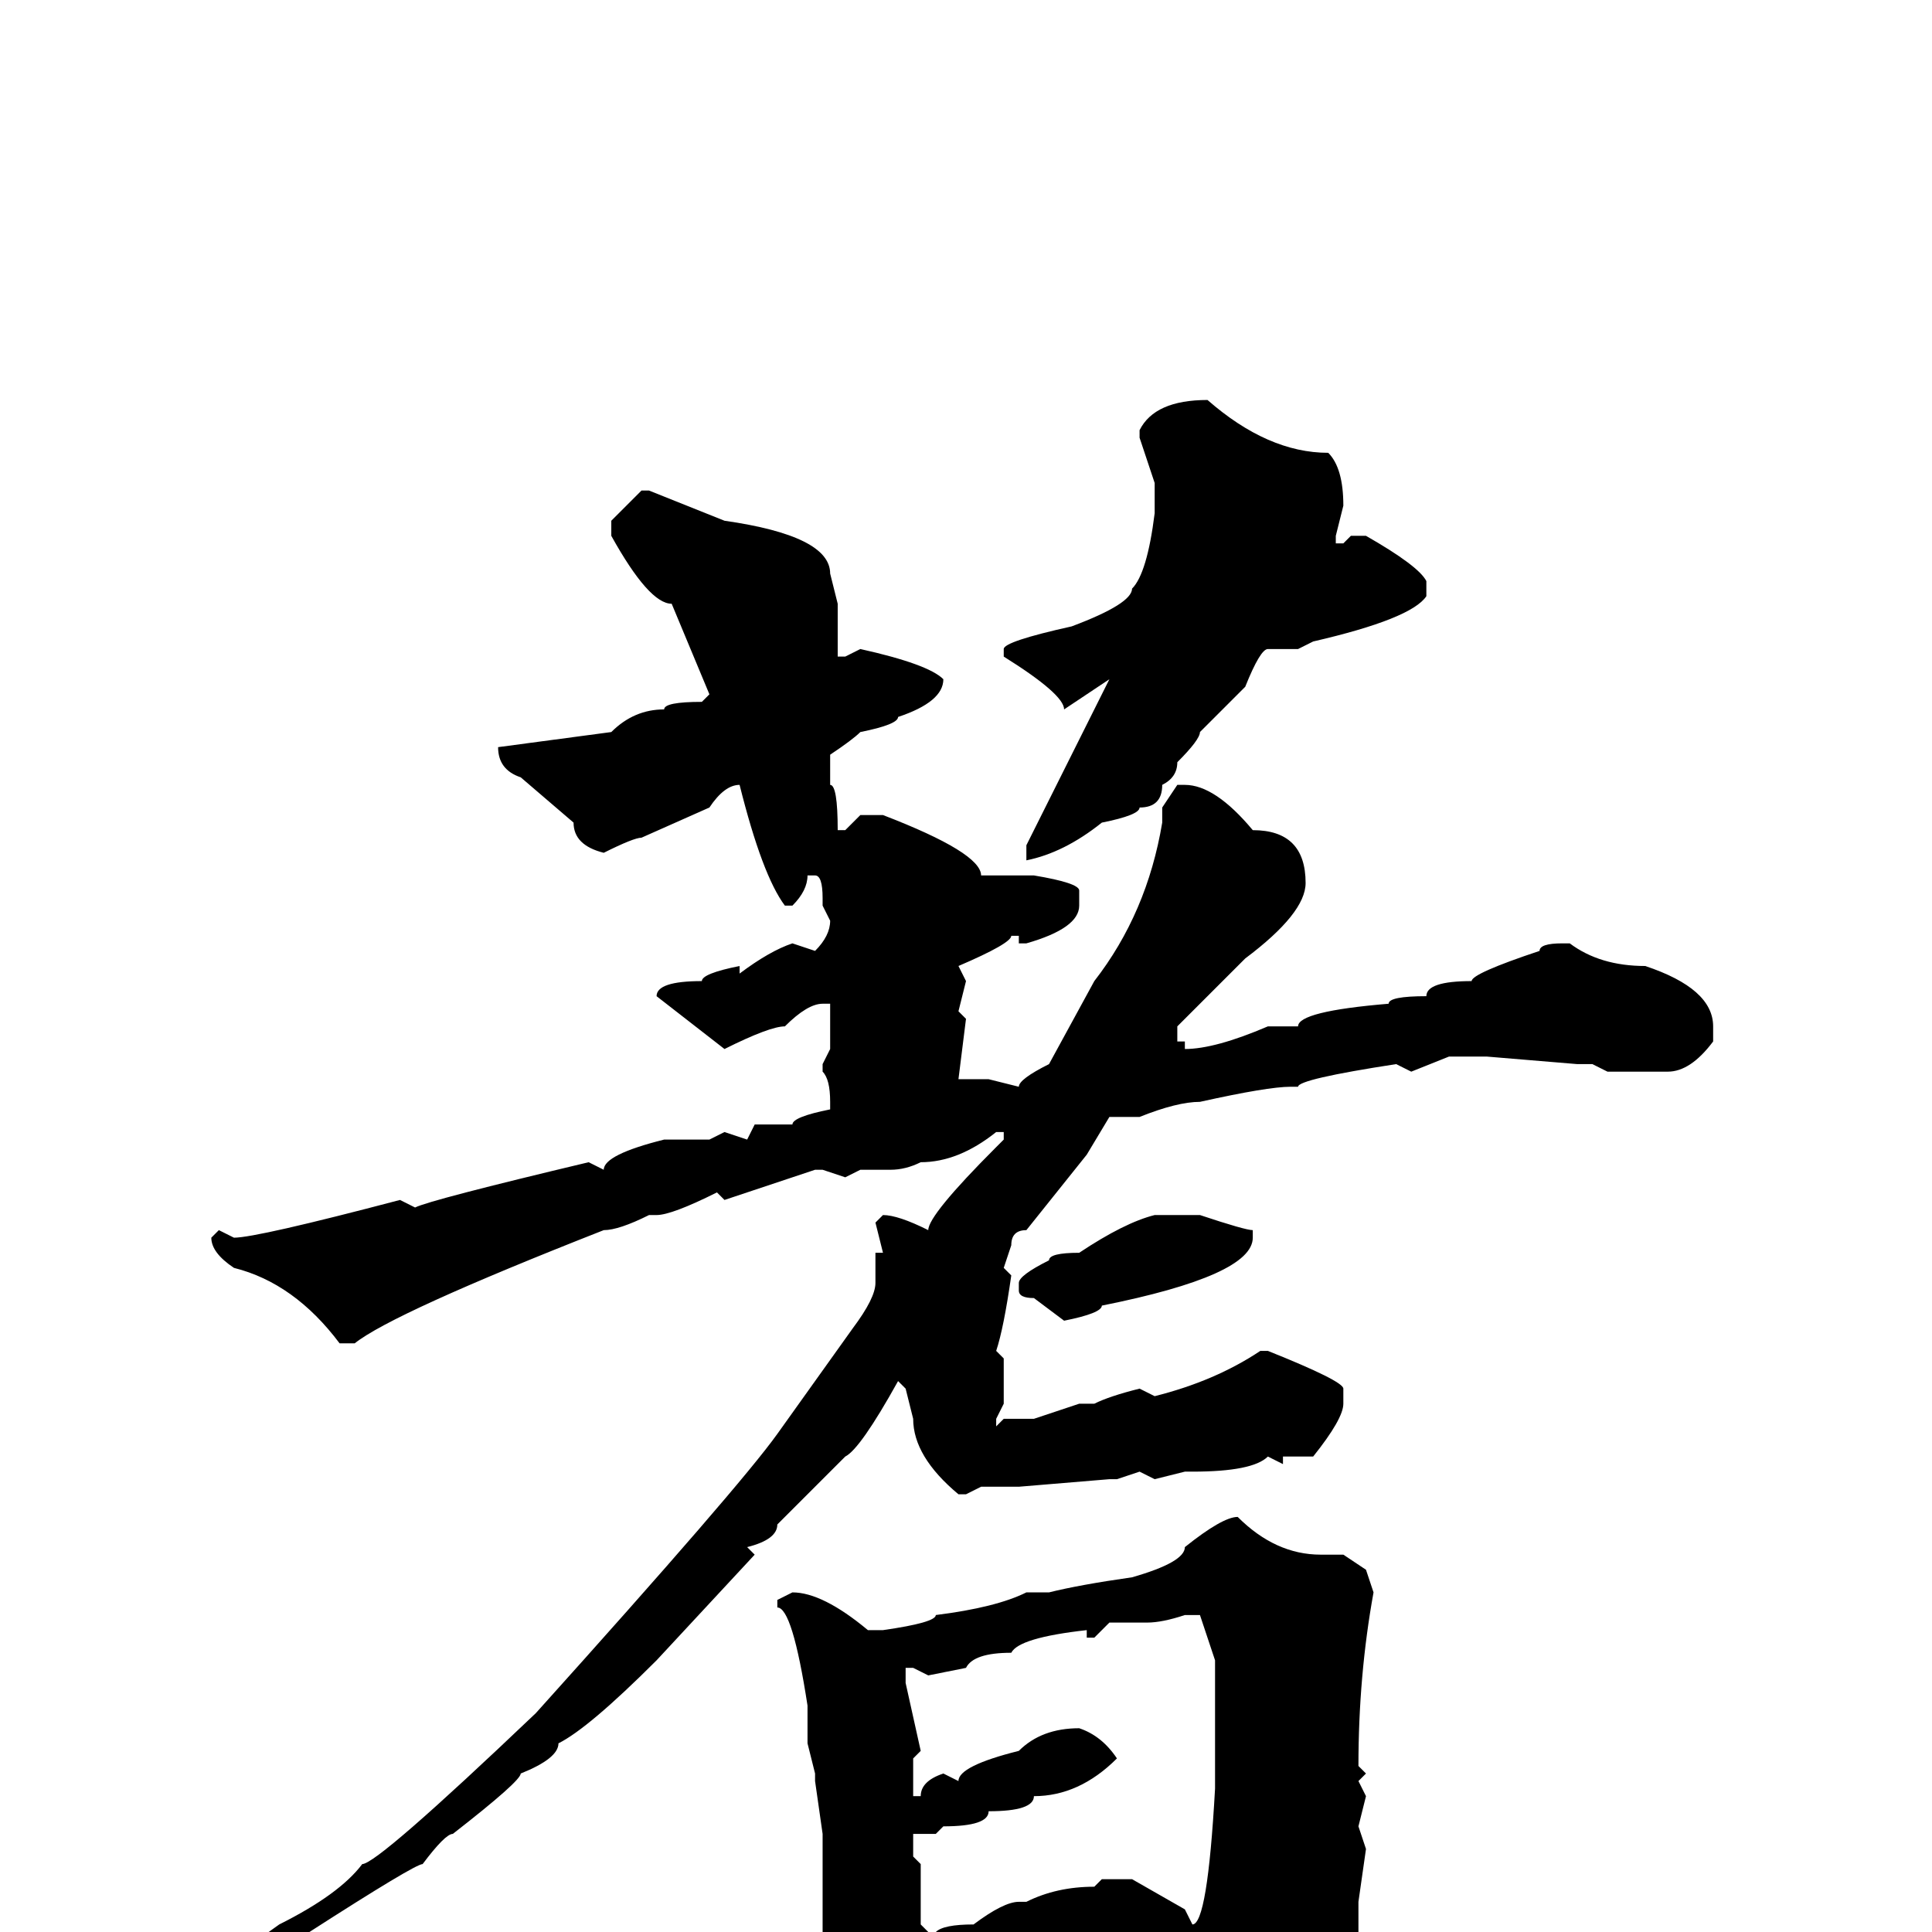 <svg xmlns="http://www.w3.org/2000/svg" viewBox="0 -256 256 256">
	<path fill="#000000" d="M160 -203Q168 -196 176 -196Q178 -194 178 -189L177 -185V-184H178L179 -185H181Q188 -181 189 -179V-177Q187 -174 174 -171L172 -170H168Q167 -170 165 -165L159 -159Q159 -158 156 -155Q156 -153 154 -152Q154 -149 151 -149Q151 -148 146 -147Q141 -143 136 -142V-144L141 -154L147 -166L141 -162Q141 -164 133 -169V-170Q133 -171 142 -173Q150 -176 150 -178Q152 -180 153 -188V-192L151 -198V-199Q153 -203 160 -203ZM85 -191H86L96 -187Q110 -185 110 -180L111 -176V-175V-174V-171V-169H112L114 -170Q123 -168 125 -166Q125 -163 119 -161Q119 -160 114 -159Q113 -158 110 -156V-154V-152Q111 -152 111 -146H112L114 -148H117Q130 -143 130 -140H132H135H137Q143 -139 143 -138V-136Q143 -133 136 -131H135V-132H134Q134 -131 127 -128L128 -126L127 -122L128 -121L127 -113H128H131L135 -112Q135 -113 139 -115L145 -126Q152 -135 154 -147V-149L156 -152H157Q161 -152 166 -146Q173 -146 173 -139Q173 -135 165 -129Q157 -121 156 -120V-118H157V-117Q161 -117 168 -120H172Q172 -122 184 -123Q184 -124 189 -124Q189 -126 195 -126Q195 -127 204 -130Q204 -131 207 -131H208Q212 -128 218 -128Q227 -125 227 -120V-118Q224 -114 221 -114H217H213L211 -115H209L197 -116H192L187 -114L185 -115Q172 -113 172 -112H171Q168 -112 159 -110Q156 -110 151 -108H148H147L144 -103L136 -93Q134 -93 134 -91L133 -88L134 -87Q133 -80 132 -77L133 -76V-70L132 -68V-67L133 -68H137L143 -70H145Q147 -71 151 -72L153 -71Q161 -73 167 -77H168Q178 -73 178 -72V-70Q178 -68 174 -63H170V-62L168 -63Q166 -61 158 -61H157L153 -60L151 -61L148 -60H147L135 -59H130L128 -58H127Q121 -63 121 -68L120 -72L119 -73Q114 -64 112 -63L103 -54Q103 -52 99 -51L100 -50L87 -36Q78 -27 74 -25Q74 -23 69 -21Q69 -20 60 -13Q59 -13 56 -9Q55 -9 41 0Q35 5 31 5L30 4L37 -1Q45 -5 48 -9Q50 -9 71 -29Q98 -59 103 -66L113 -80Q116 -84 116 -86V-90H117L116 -94L117 -95Q119 -95 123 -93Q123 -95 132 -104L133 -105V-106H132Q127 -102 122 -102Q120 -101 118 -101H114L112 -100L109 -101H108L96 -97L95 -98Q89 -95 87 -95H86Q82 -93 80 -93Q52 -82 47 -78H45Q39 -86 31 -88Q28 -90 28 -92L29 -93L31 -92Q34 -92 53 -97L55 -96Q57 -97 78 -102L80 -101Q80 -103 88 -105H94L96 -106L99 -105L100 -107H105Q105 -108 110 -109V-110Q110 -113 109 -114V-115L110 -117V-122V-123H109Q107 -123 104 -120Q102 -120 96 -117L87 -124Q87 -126 93 -126Q93 -127 98 -128V-127Q102 -130 105 -131L108 -130Q110 -132 110 -134L109 -136V-137Q109 -140 108 -140H107Q107 -138 105 -136H104Q101 -140 98 -152Q96 -152 94 -149L85 -145Q84 -145 80 -143Q76 -144 76 -147L69 -153Q66 -154 66 -157L81 -159Q84 -162 88 -162Q88 -163 93 -163L94 -164L89 -176Q86 -176 81 -185V-187ZM154 -95H157H159Q165 -93 166 -93V-92Q166 -87 146 -83Q146 -82 141 -81L137 -84Q135 -84 135 -85V-86Q135 -87 139 -89Q139 -90 143 -90Q149 -94 153 -95ZM164 -55Q169 -50 175 -50H178L181 -48L182 -45Q180 -34 180 -22L181 -21L180 -20L181 -18L180 -14L181 -11L180 -4V0Q177 16 171 21Q171 23 164 27L162 28L159 22L160 14L159 13L160 11Q159 6 157 0H156Q156 1 155 1H154L153 0Q152 0 152 2H150L149 1L147 3L145 2Q143 4 133 5L122 9Q122 13 117 15Q117 18 112 18H111V17V14Q109 11 109 9V4V3V-4V-13L108 -20V-21L107 -25V-30Q105 -43 103 -43V-44L105 -45Q109 -45 115 -40H117Q124 -41 124 -42Q132 -43 136 -45H139Q143 -46 150 -47Q157 -49 157 -51Q162 -55 164 -55ZM152 -41H147L145 -39H144V-40Q135 -39 134 -37Q129 -37 128 -35L123 -34L121 -35H120V-33L122 -24L121 -23V-22V-18H122Q122 -20 125 -21L127 -20Q127 -22 135 -24Q138 -27 143 -27Q146 -26 148 -23Q143 -18 137 -18Q137 -16 131 -16Q131 -14 125 -14L124 -13H121V-10L122 -9V-1L123 0H124Q125 -1 129 -1Q133 -4 135 -4H136Q140 -6 145 -6L146 -7H150L157 -3L158 -1Q160 -1 161 -19V-23V-25V-29V-32V-35V-36L159 -42H157Q154 -41 152 -41Z"/>
</svg>